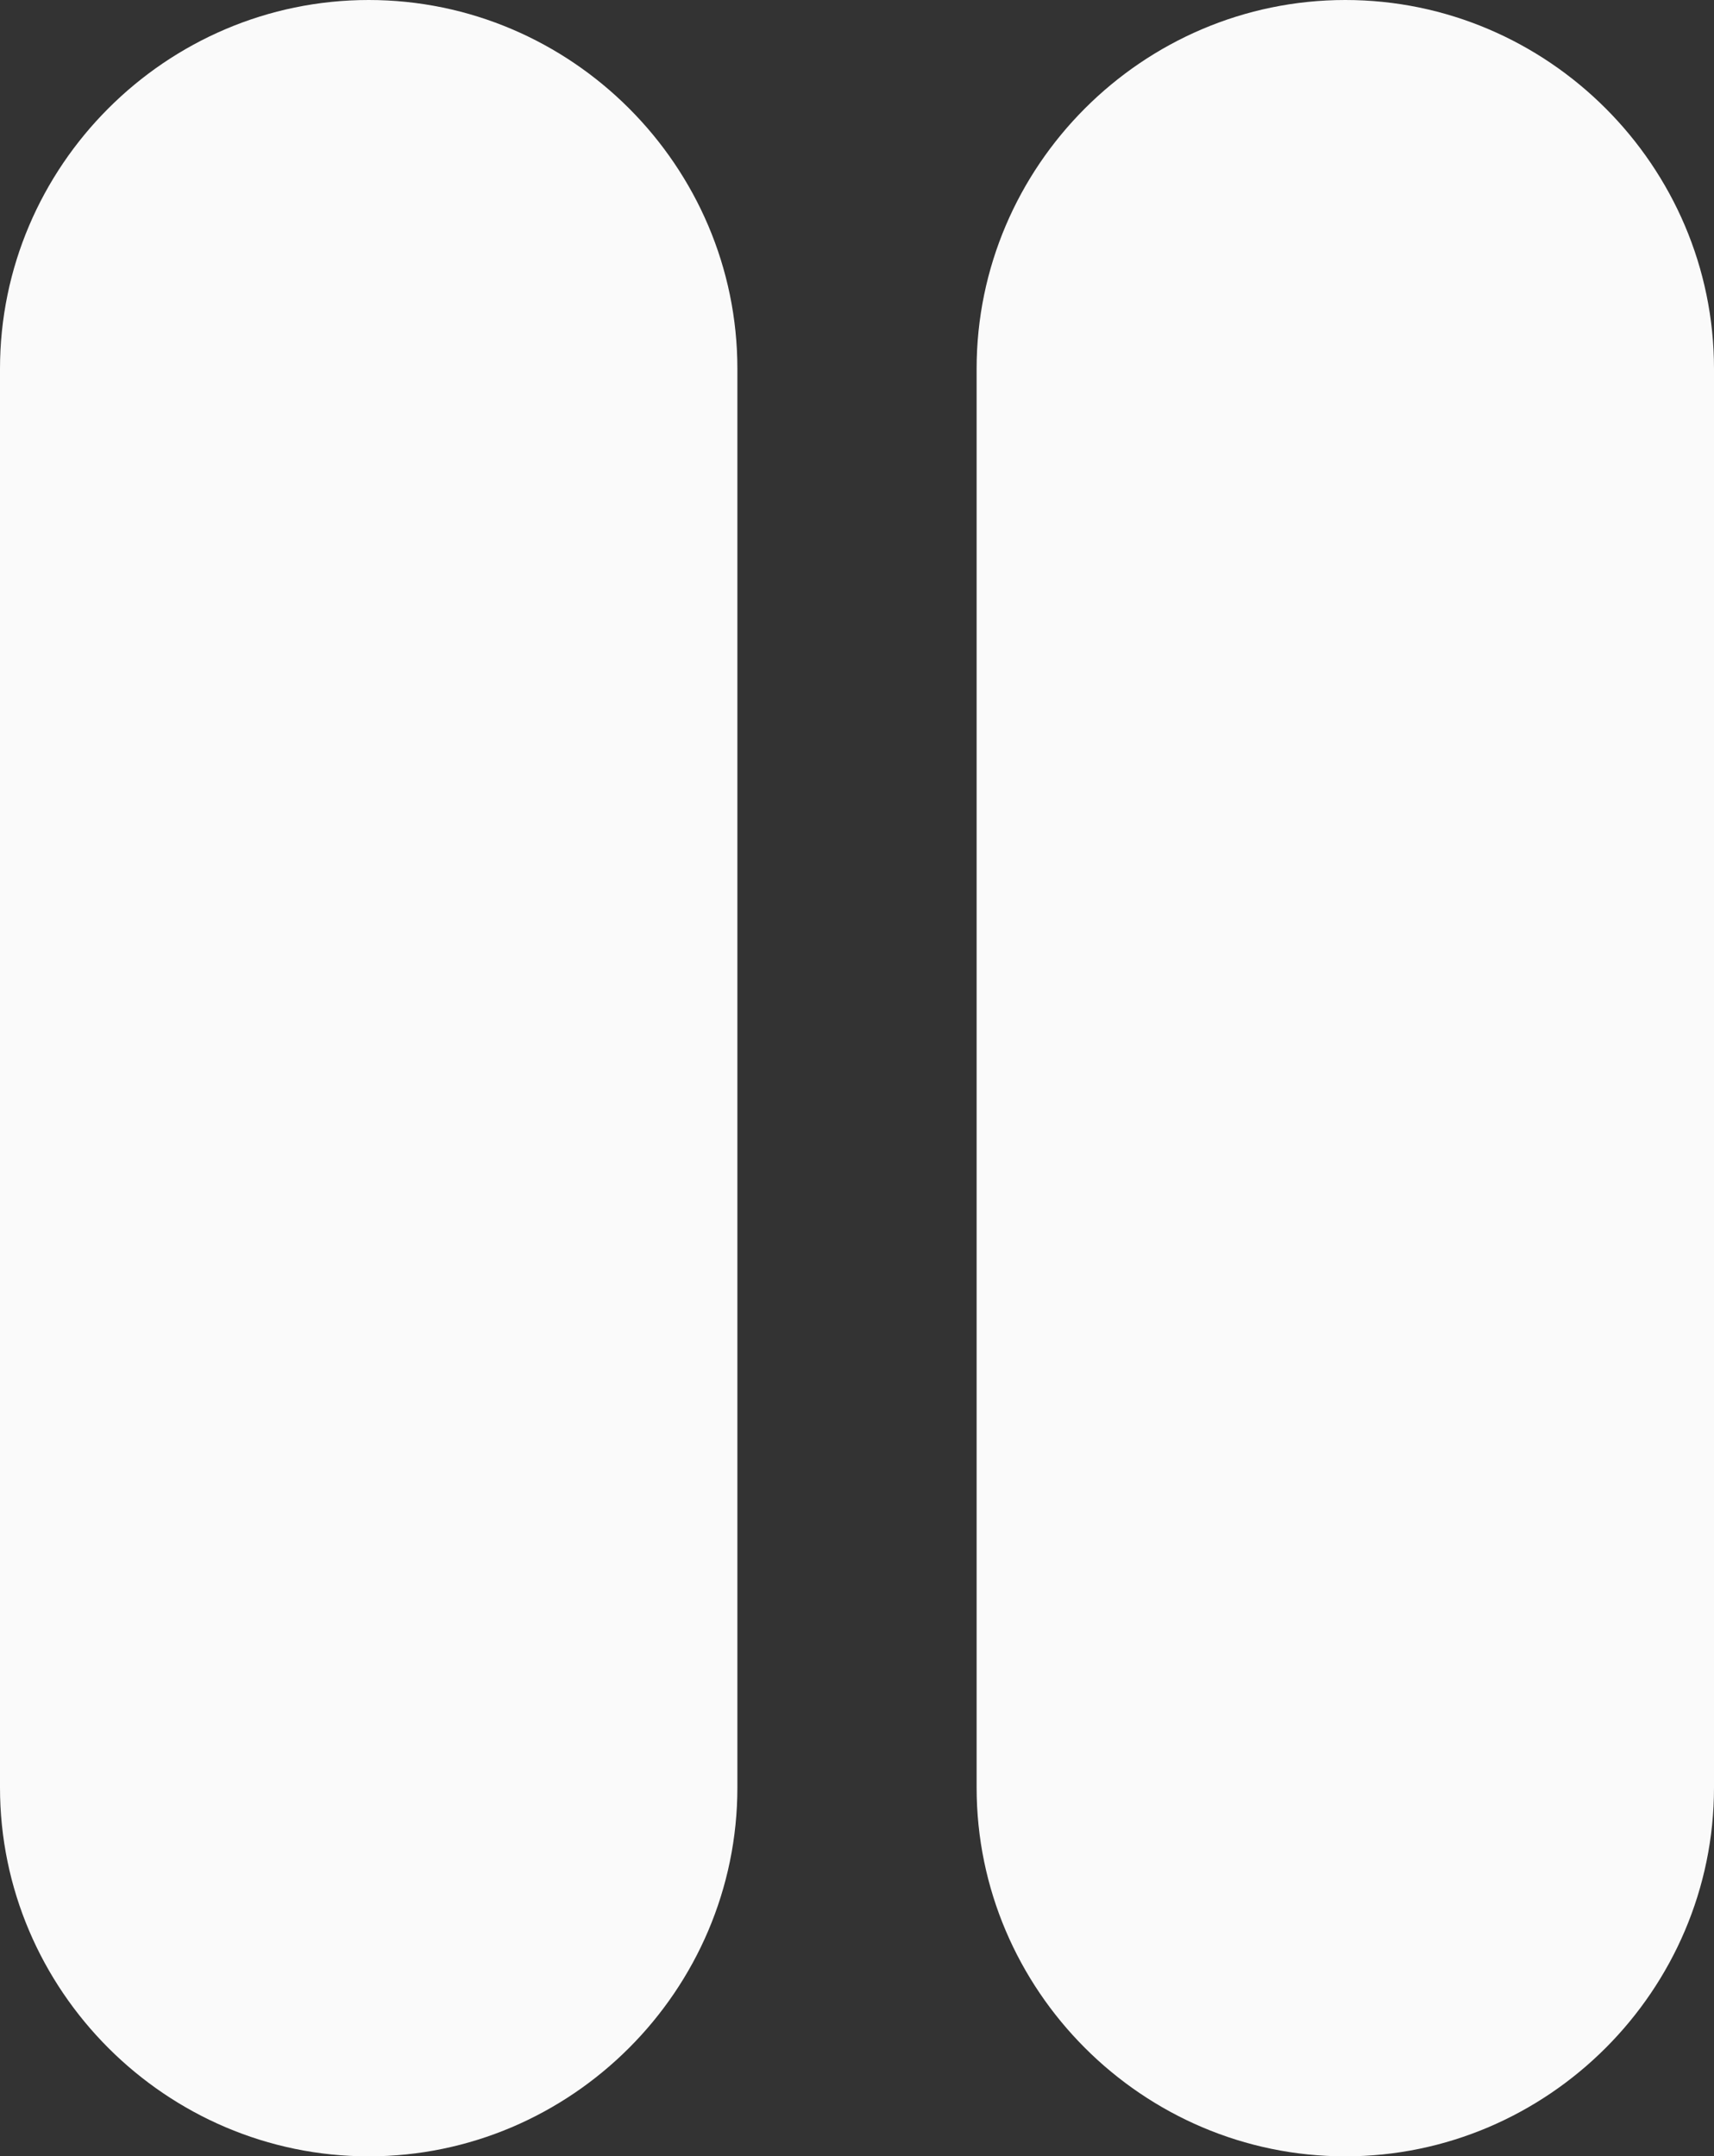 <?xml version="1.0" encoding="UTF-8" standalone="no"?>
<svg
   xmlns:dc="http://purl.org/dc/elements/1.1/"
   xmlns:cc="http://creativecommons.org/ns#"
   xmlns:rdf="http://www.w3.org/1999/02/22-rdf-syntax-ns#"
   xmlns:svg="http://www.w3.org/2000/svg"
   xmlns="http://www.w3.org/2000/svg"
   xmlns:sodipodi="http://sodipodi.sourceforge.net/DTD/sodipodi-0.dtd"
   xmlns:inkscape="http://www.inkscape.org/namespaces/inkscape"
   xml:space="preserve"
   version="1.1"
   style="image-rendering:optimizeQuality;shape-rendering:geometricPrecision;text-rendering:geometricPrecision"
   viewBox="0 0 609 766"
   x="0px"
   y="0px"
   fill-rule="evenodd"
   clip-rule="evenodd"
   id="svg847"
   sodipodi:docname="noun_pause_1948231.svg"
   width="609"
   height="766"
   inkscape:version="1.0.1 (c497b03c, 2020-09-10)"><rect x="0" y="0" width="609" height="766" fill="#333333" stroke="none"/><sodipodi:namedview
     pagecolor="#ffffff"
     bordercolor="#666666"
     borderopacity="1"
     objecttolerance="10"
     gridtolerance="10"
     guidetolerance="10"
     inkscape:pageopacity="0"
     inkscape:pageshadow="2"
     inkscape:window-width="1264"
     inkscape:window-height="719"
     id="namedview849"
     showgrid="false"
     inkscape:zoom="0.6464752"
     inkscape:cx="304.5"
     inkscape:cy="478.75"
     inkscape:window-x="0"
     inkscape:window-y="23"
     inkscape:window-maximized="0"
     inkscape:current-layer="svg847" /><defs
     id="defs835"><style
       type="text/css"
       id="style833">
   
    .fil0 {fill:black}
   
  </style></defs><g
     id="g841"
     style="fill:#fafafa;fill-opacity:1"><path
       class="fil0"
       d="m 131,0 c 72,0 131,59 131,131 V 635 C 262,707 203,766 131,766 59,766 0,707 0,635 V 131 C 0,59 59,0 131,0 Z"
       id="path837"
       style="fill:#fafafa;fill-opacity:1" /><path
       class="fil0"
       d="m 478,0 c 72,0 131,59 131,131 v 504 c 0,72 -59,131 -131,131 -72,0 -131,-59 -131,-131 V 131 C 347,59 406,0 478,0 Z"
       id="path839"
       style="fill:#fafafa;fill-opacity:1" /></g></svg>
